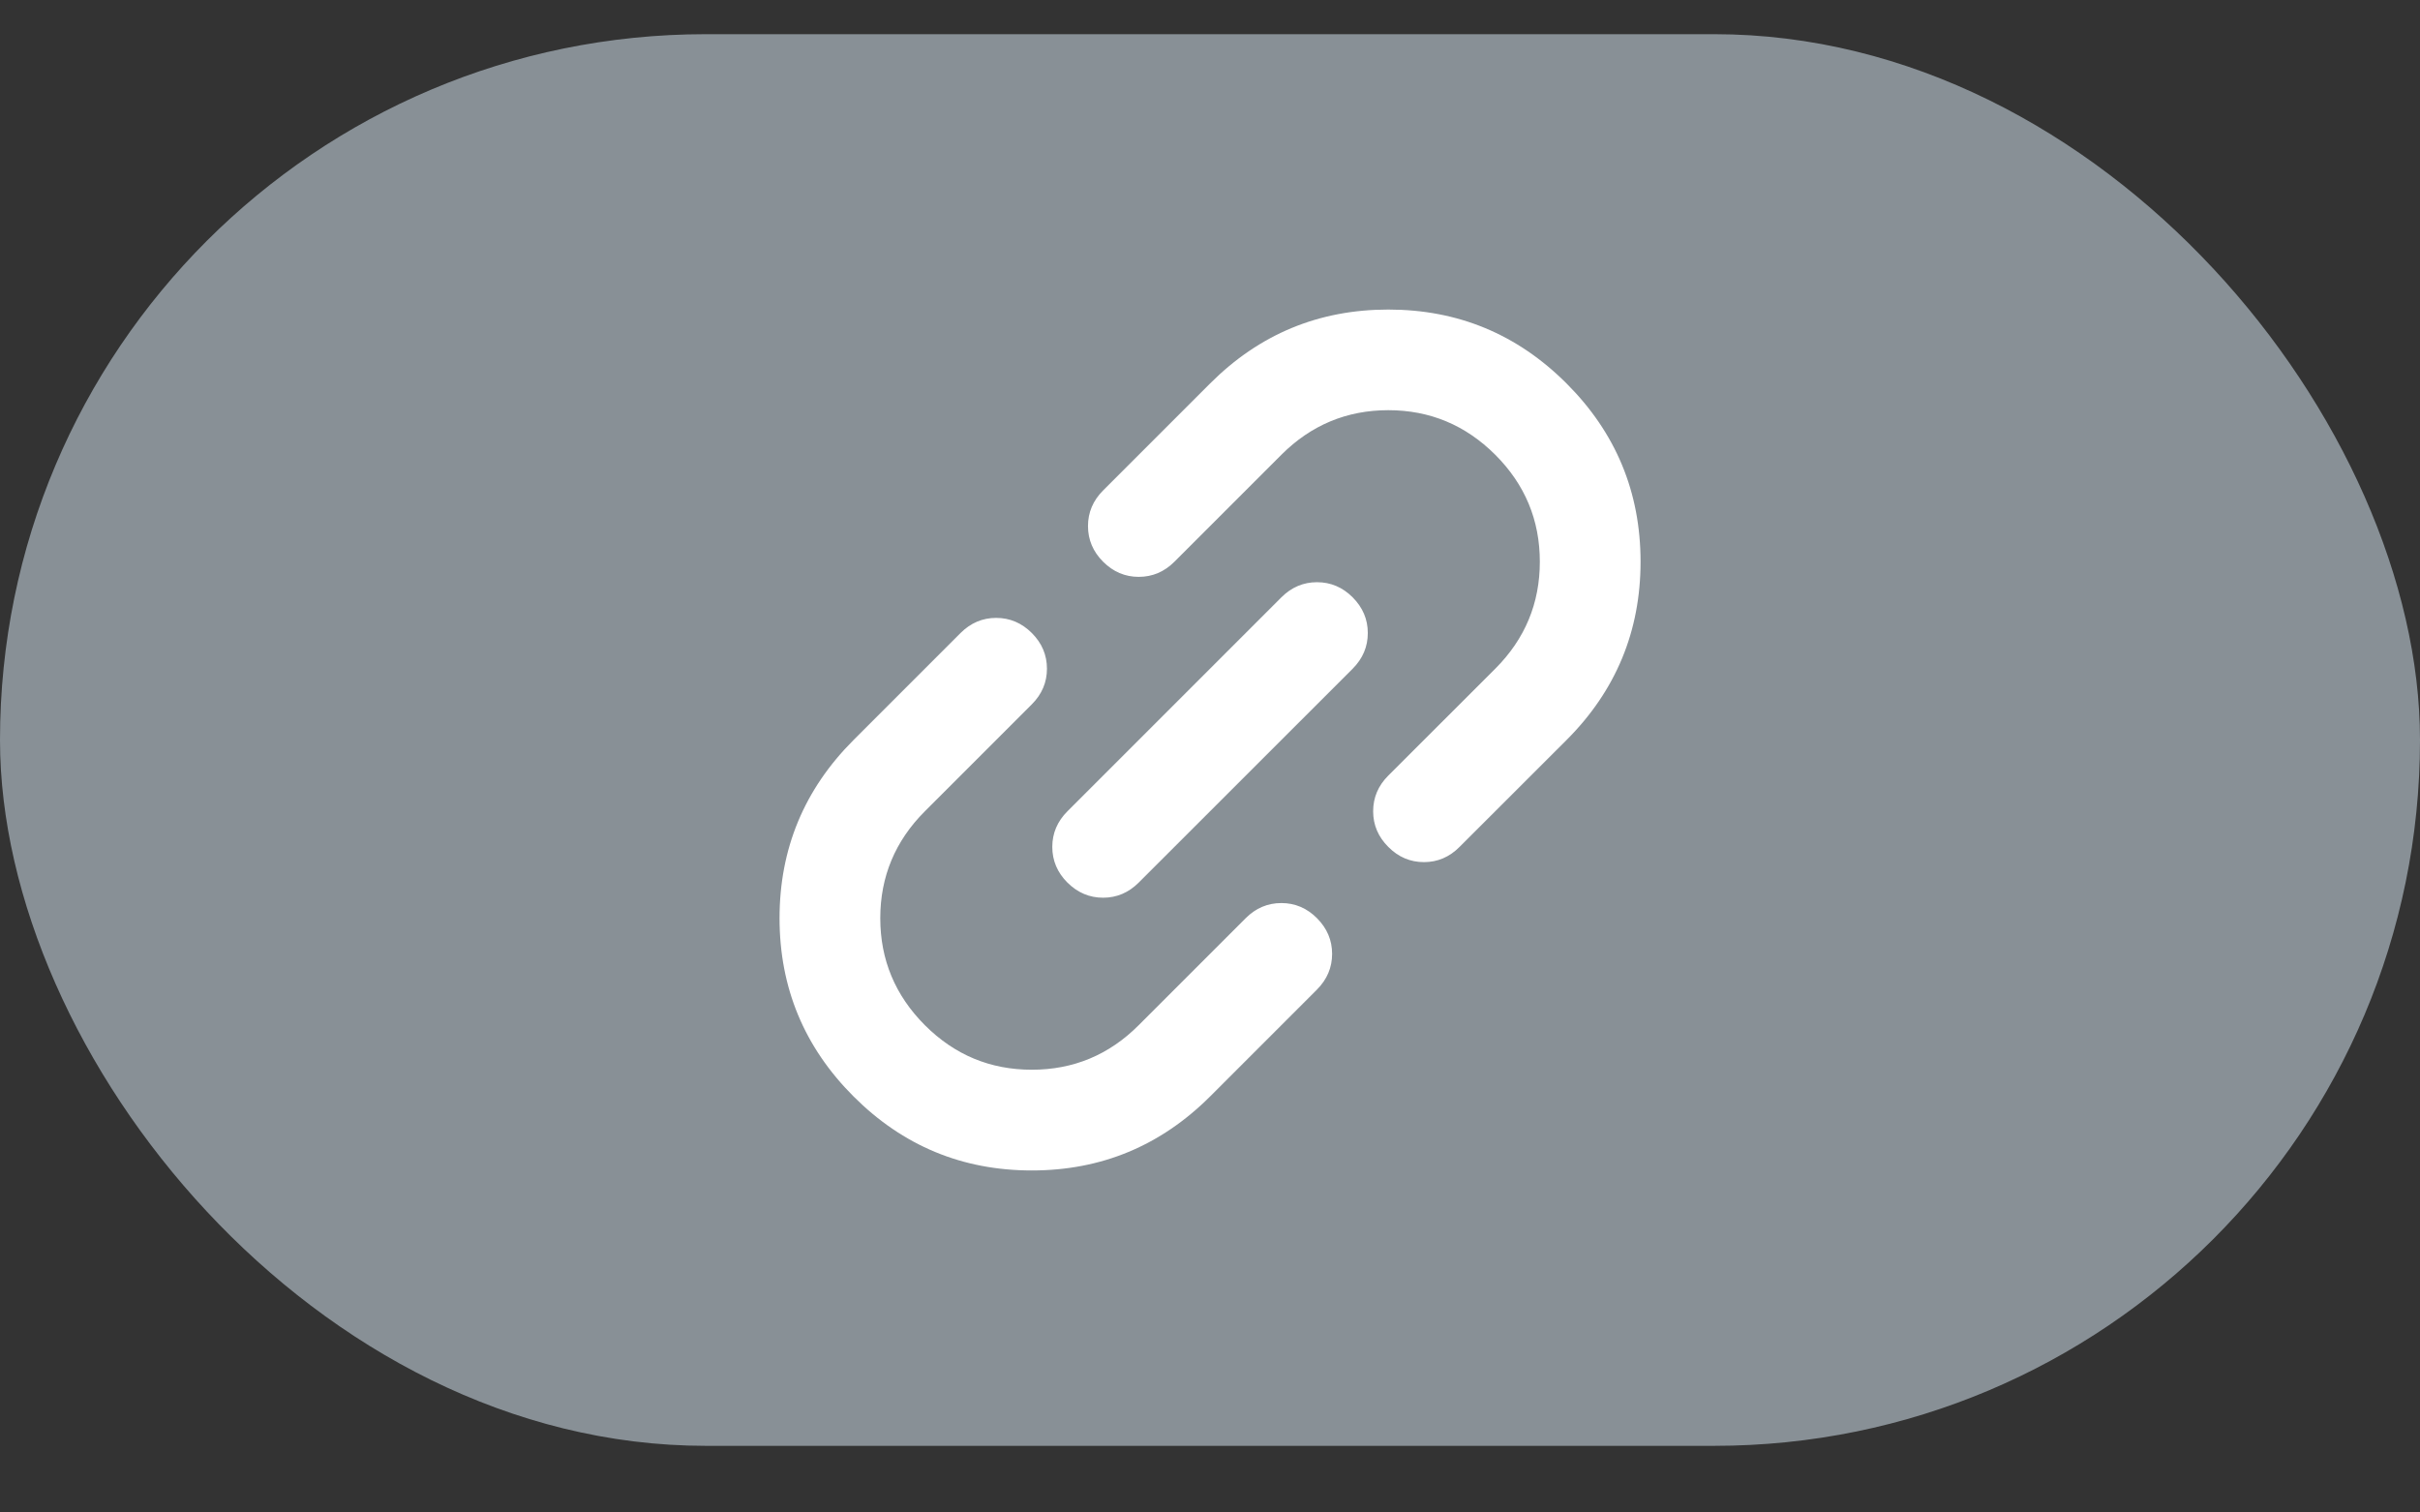 <svg width="24" height="15" viewBox="0 0 24 15" fill="none" xmlns="http://www.w3.org/2000/svg">
<rect x="0" y="0" width="24" height="15" fill="#333333" stroke="none"/>
<rect y="0.339" width="24" height="14" rx="7" fill="#889096"/>
<path d="M12.001 10.874C11.511 11.363 10.922 11.608 10.233 11.608C9.543 11.608 8.954 11.363 8.465 10.874C7.976 10.385 7.731 9.796 7.731 9.106C7.731 8.417 7.976 7.828 8.465 7.339L9.526 6.278C9.626 6.178 9.744 6.128 9.879 6.128C10.015 6.128 10.133 6.178 10.233 6.278C10.333 6.378 10.383 6.496 10.383 6.632C10.383 6.767 10.333 6.885 10.233 6.985L9.172 8.046C8.878 8.34 8.73 8.694 8.73 9.106C8.73 9.519 8.878 9.872 9.172 10.167C9.467 10.462 9.82 10.609 10.233 10.609C10.645 10.609 10.999 10.462 11.293 10.167L12.354 9.106C12.454 9.006 12.572 8.956 12.708 8.956C12.843 8.956 12.961 9.006 13.061 9.106C13.161 9.207 13.211 9.324 13.211 9.46C13.211 9.596 13.161 9.713 13.061 9.814L12.001 10.874ZM11.293 8.753C11.193 8.853 11.075 8.903 10.94 8.903C10.804 8.903 10.687 8.853 10.586 8.753C10.486 8.653 10.436 8.535 10.436 8.399C10.436 8.264 10.486 8.146 10.586 8.046L12.708 5.924C12.808 5.824 12.926 5.774 13.061 5.774C13.197 5.774 13.315 5.824 13.415 5.924C13.515 6.025 13.565 6.142 13.565 6.278C13.565 6.414 13.515 6.531 13.415 6.632L11.293 8.753ZM14.475 8.399C14.375 8.5 14.257 8.55 14.122 8.55C13.986 8.55 13.868 8.5 13.768 8.399C13.668 8.299 13.618 8.181 13.618 8.046C13.618 7.91 13.668 7.792 13.768 7.692L14.829 6.632C15.124 6.337 15.271 5.983 15.271 5.571C15.271 5.158 15.124 4.805 14.829 4.51C14.534 4.216 14.181 4.068 13.768 4.068C13.356 4.068 13.002 4.216 12.708 4.51L11.647 5.571C11.547 5.671 11.429 5.721 11.293 5.721C11.158 5.721 11.04 5.671 10.94 5.571C10.84 5.471 10.79 5.353 10.79 5.217C10.79 5.082 10.84 4.964 10.94 4.864L12.001 3.803C12.49 3.314 13.079 3.07 13.768 3.07C14.458 3.07 15.047 3.314 15.536 3.803C16.025 4.292 16.27 4.881 16.27 5.571C16.27 6.26 16.025 6.85 15.536 7.339L14.475 8.399Z" fill="white"/>
</svg>
